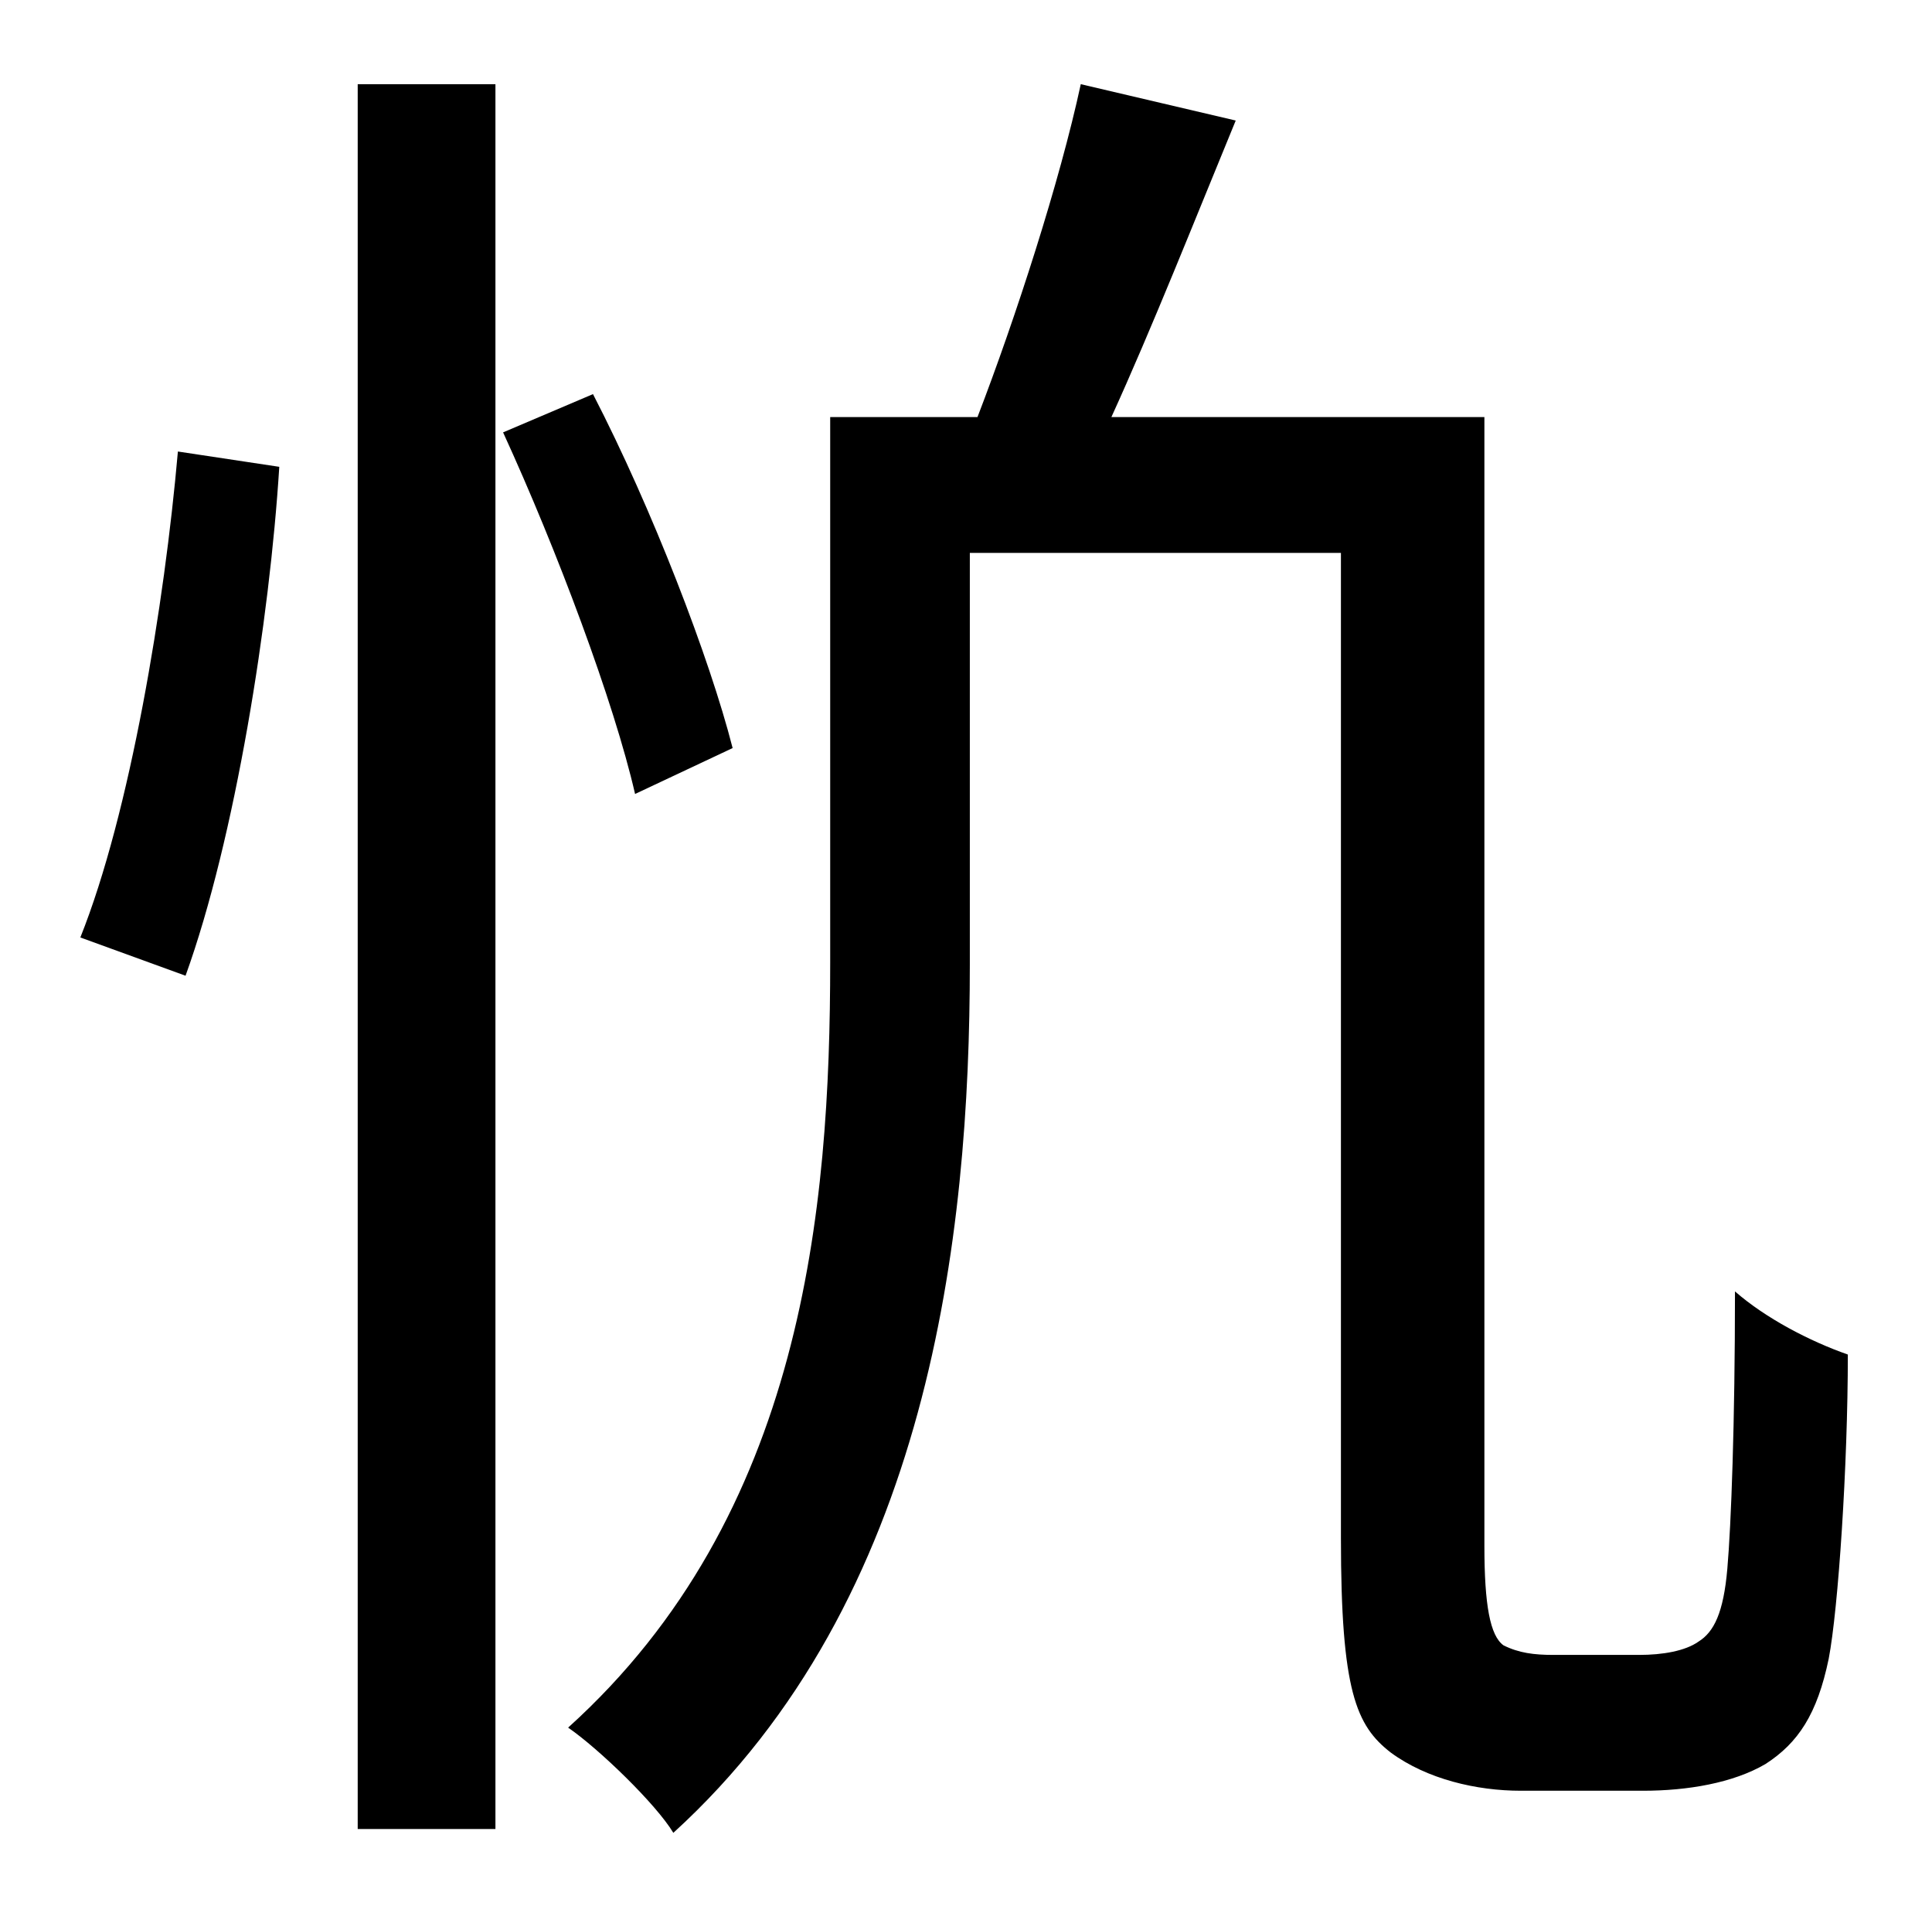 <?xml version="1.0" standalone="no"?>
<!DOCTYPE svg PUBLIC "-//W3C//DTD SVG 1.1//EN" "http://www.w3.org/Graphics/SVG/1.1/DTD/svg11.dtd" >
<svg xmlns="http://www.w3.org/2000/svg" xmlns:xlink="http://www.w3.org/1999/xlink" version="1.1" viewBox="-10 0 1010 1000">
   <path fill="currentColor"
d="M87 510l-55 -20c26 -65 44 -174 51 -254l53 8c-5 80 -23 194 -49 266zM177 956v-912h72v912h-72zM373 391l-51 24c-11 -48 -41 -128 -69 -189l47 -20c31 60 61 138 73 185zM802 865h45c12 0 24 -2 31 -7c8 -5 13 -15 15 -38s4 -76 4 -145c16 14 39 26 59 33
c0 58 -5 133 -10 159c-6 29 -16 44 -33 55c-17 10 -41 14 -64 14h-64c-23 0 -49 -6 -68 -20c-18 -14 -26 -32 -26 -112v-515h-194v215c0 142 -21 332 -155 454c-9 -15 -39 -44 -55 -55c123 -111 137 -271 137 -400v-285h77c20 -52 43 -123 54 -174l81 19
c-21 51 -44 109 -65 155h195v590c0 31 3 47 10 52c8 4 16 5 26 5z" />
</svg>

